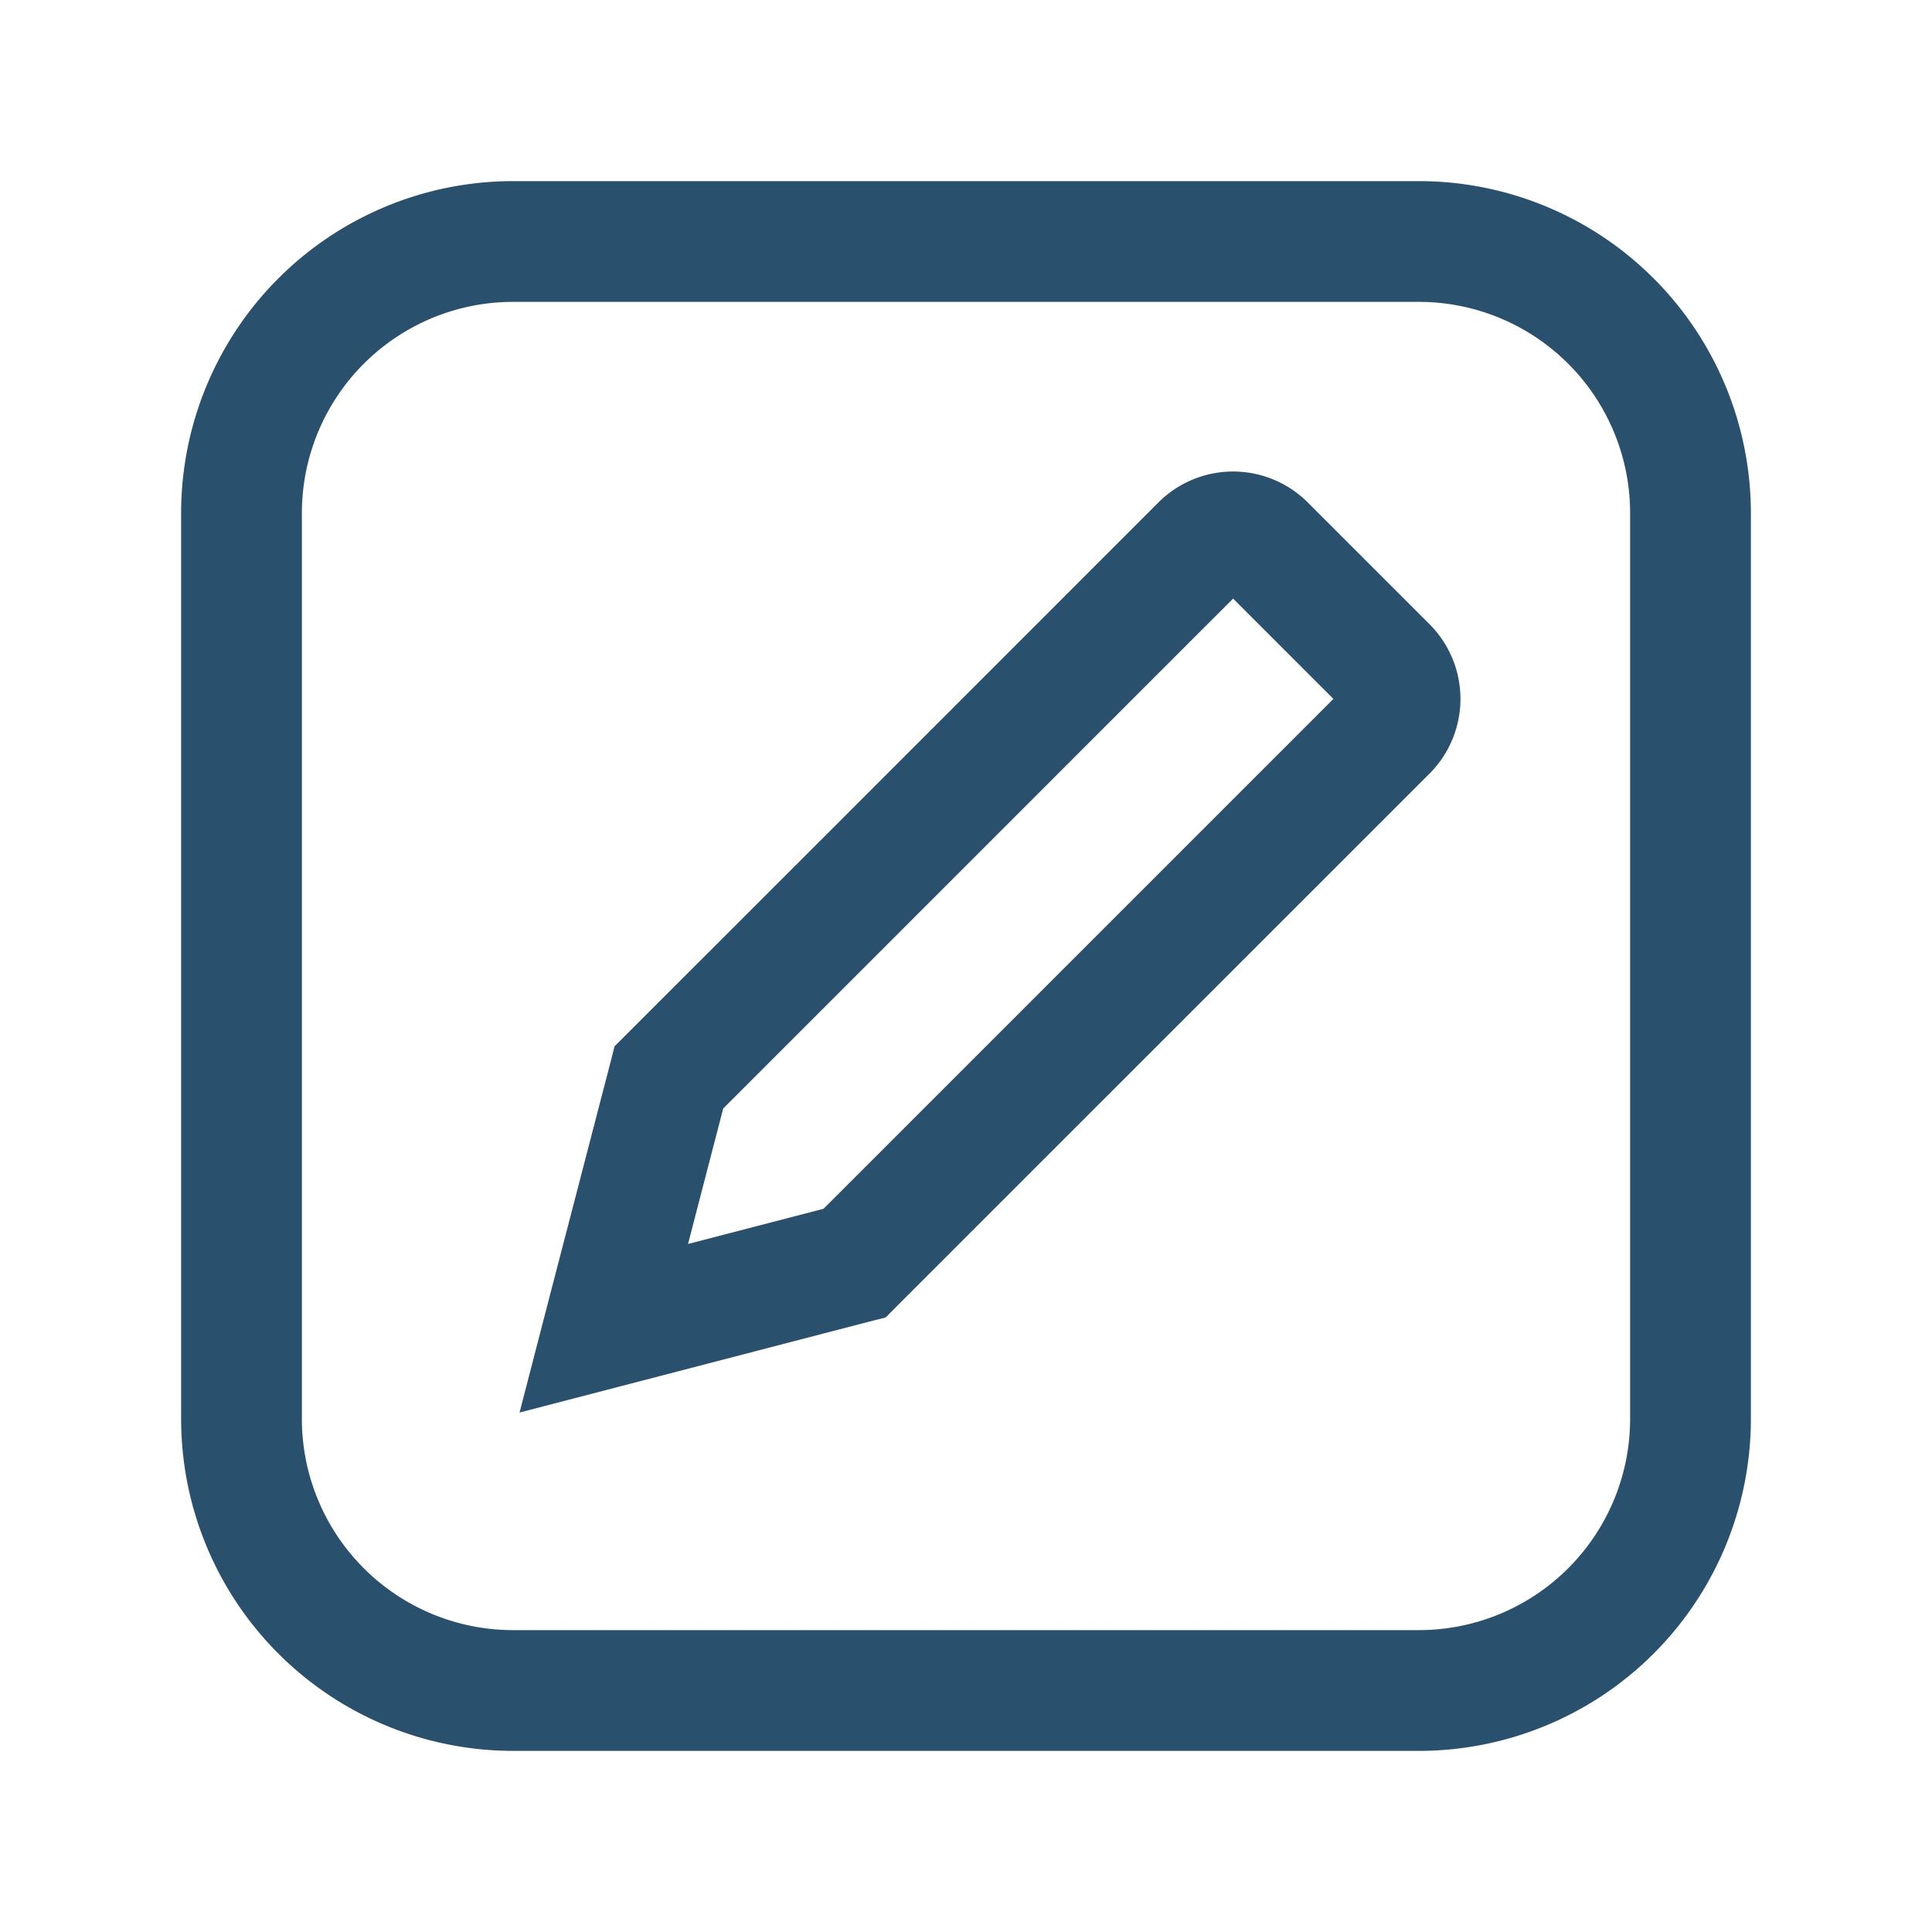 <?xml version="1.0" standalone="no"?>
<!DOCTYPE svg PUBLIC "-//W3C//DTD SVG 1.1//EN" "http://www.w3.org/Graphics/SVG/1.1/DTD/svg11.dtd">
<svg class="icon" style="width: 1em;height: 1em;vertical-align: middle;fill: currentColor;overflow: hidden;" viewBox="0 0 1024 1024" version="1.1" xmlns="http://www.w3.org/2000/svg"><path d="M160 272A112 112 0 0 1 272 160h480a112 112 0 0 1 112 112v480a112 112 0 0 1-112 112H272a112 112 0 0 1-112-112V272zM272 96A176 176 0 0 0 96 272v480a176 176 0 0 0 176 176h480a176 176 0 0 0 176-176V272a176 176 0 0 0-176-176H272z m421.163 170.325a55.979 55.979 0 0 0-79.189 0l-174.421 174.464-95.701 95.659-11.947 11.947-6.187 6.187-2.133 8.405-34.56 132.949-13.653 52.736 52.693-13.696 132.907-34.56 8.448-2.133 6.144-6.187 11.947-11.947 95.701-95.701 174.464-174.421a56.021 56.021 0 0 0 0-79.189l-22.613 22.613 22.613-22.613-64.512-64.512z m-39.595 39.595l16.768-16.768-16.768 16.768-5.632 5.675 5.632-5.675z m-168.747 180.096l168.747-168.747 53.163 53.163-168.747 168.747 20.907 20.907-20.907-20.907-95.701 95.701-5.803 5.803-71.808 18.645 18.645-71.808 5.803-5.803 95.701-95.701z" fill="#29506C" /></svg>